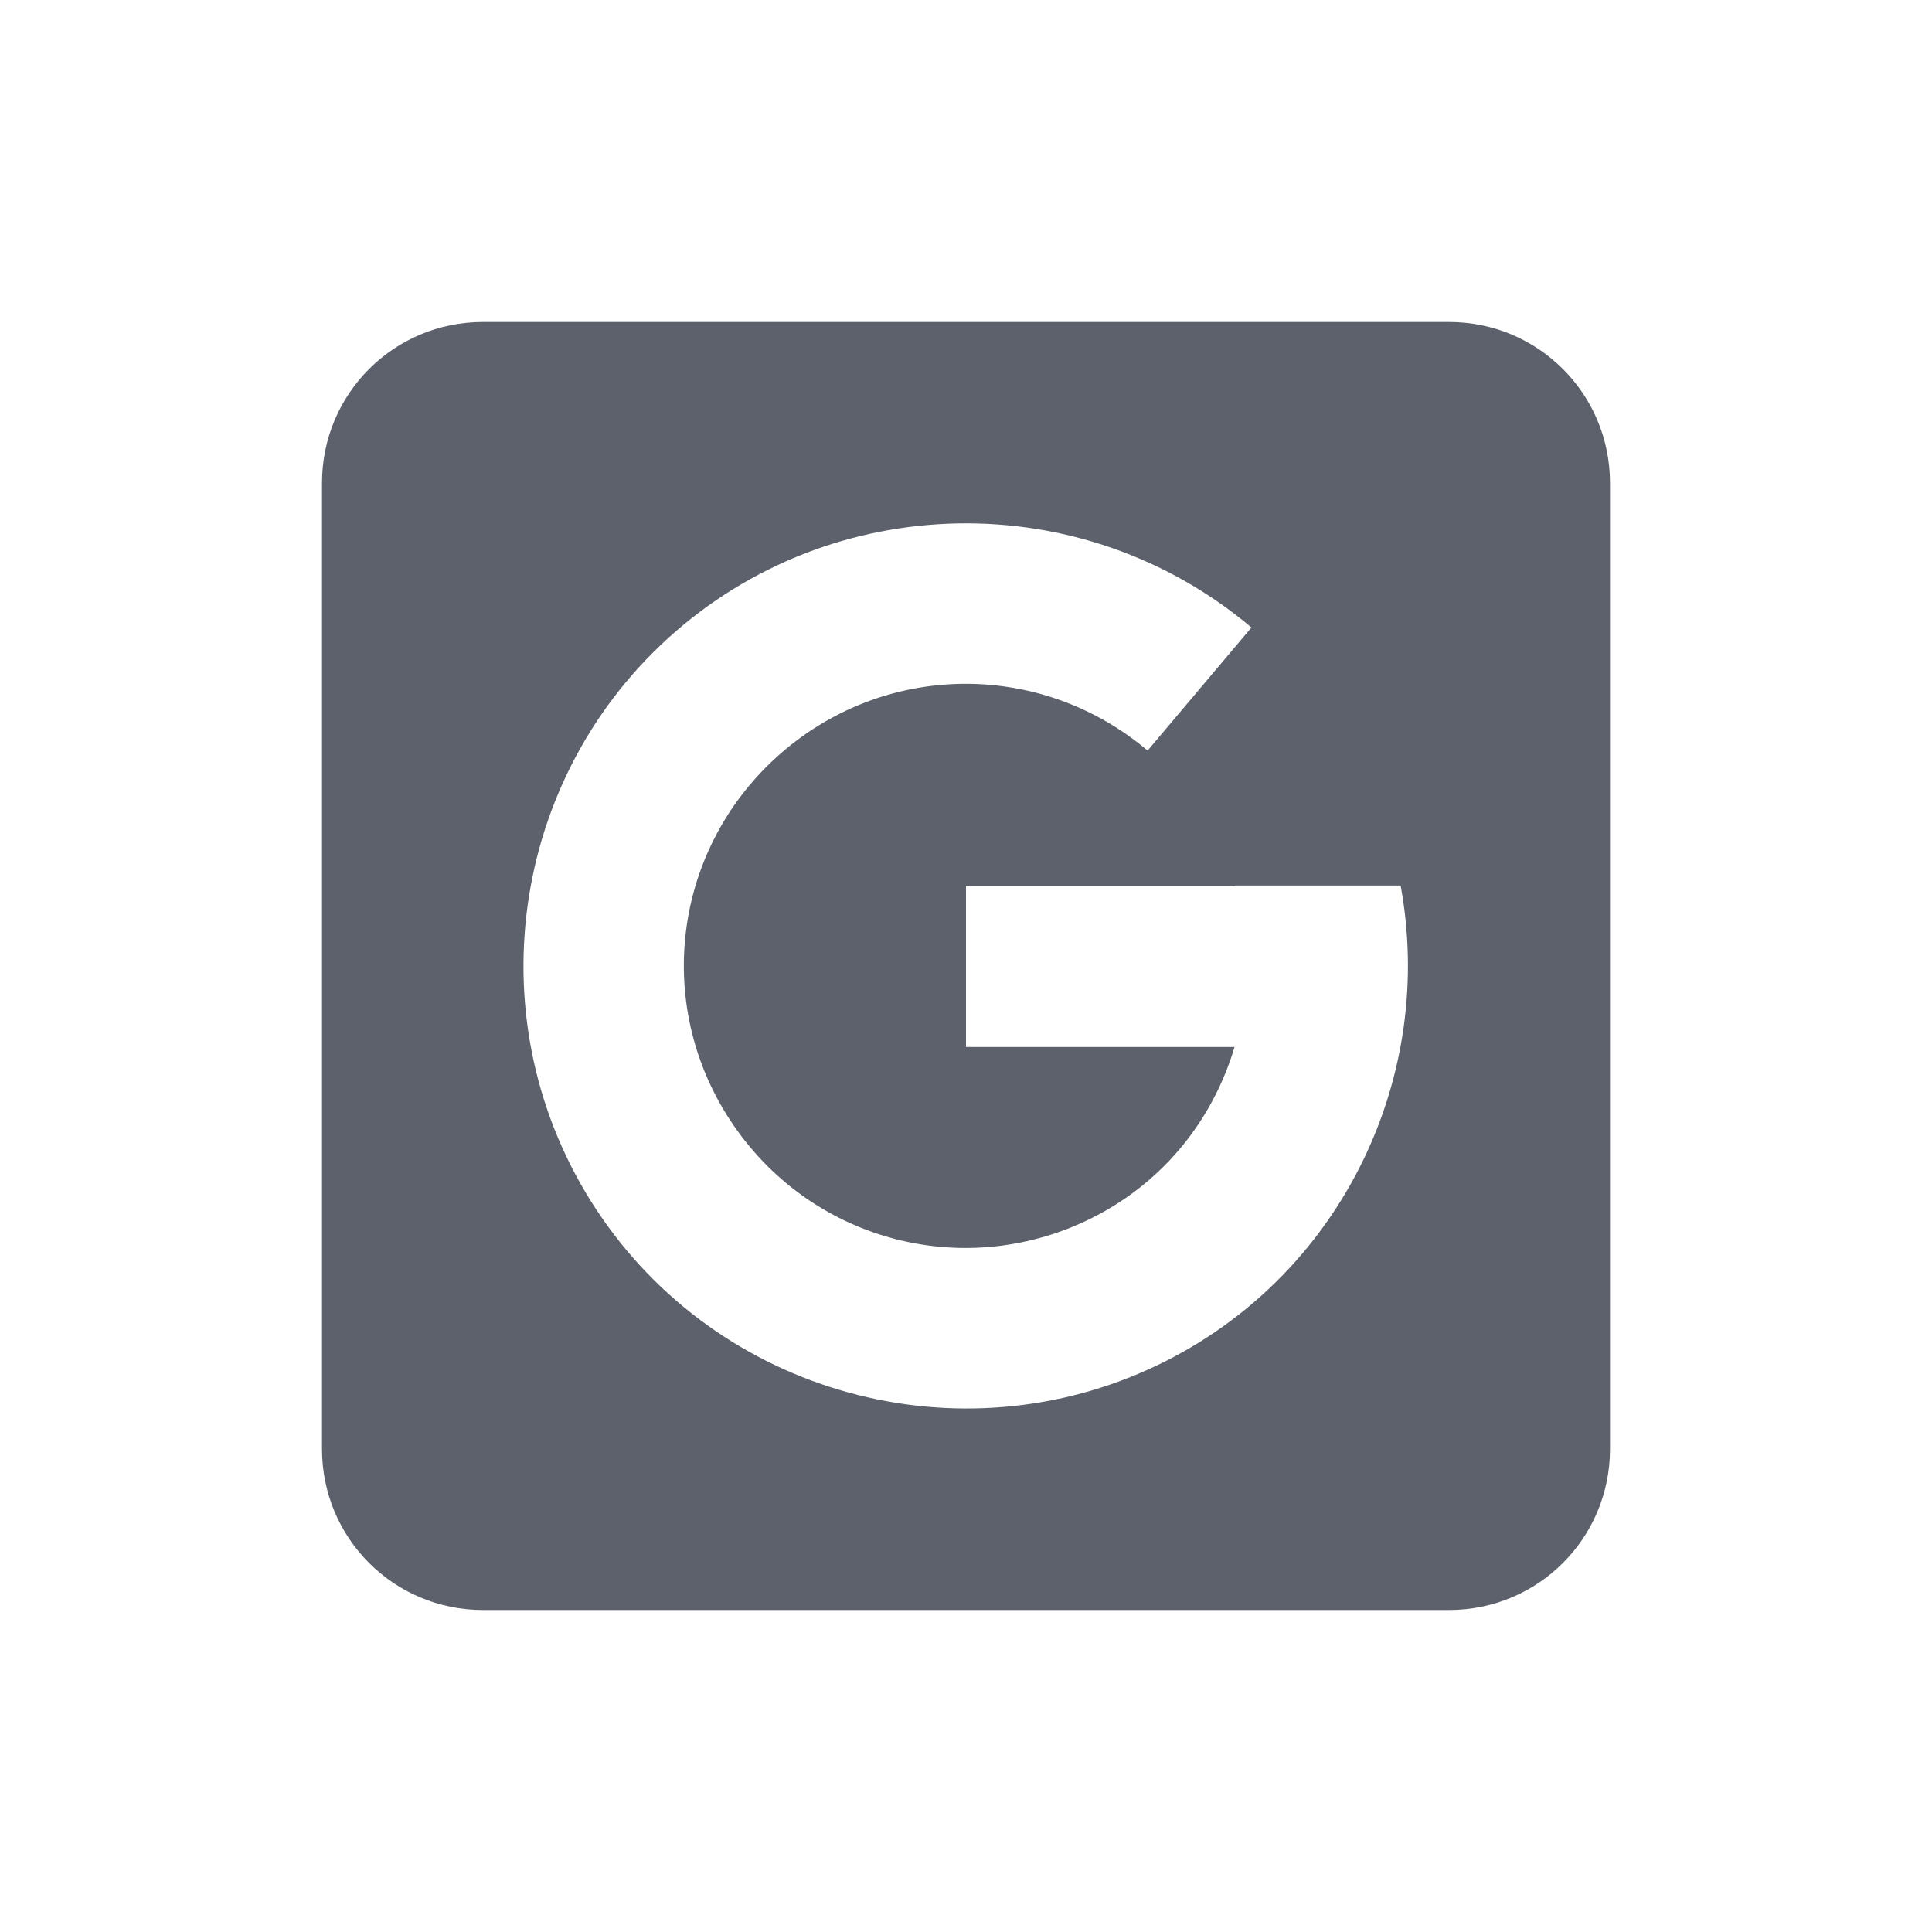 <svg xmlns="http://www.w3.org/2000/svg" width="24" height="24" version="1.1">
 <defs>
  <style id="current-color-scheme" type="text/css">
   .ColorScheme-Text { color:#5c616c; } .ColorScheme-Highlight { color:#5294e2; }
  </style>
 </defs>
 <path style="fill:currentColor" class="ColorScheme-Text" d="M 6,4 C 4.892,4 4,4.892 4,6 v 12 c 0,1.108 0.892,2 2,2 h 12 c 1.108,0 2,-0.892 2,-2 V 6 C 20,4.892 19.108,4 18,4 Z m 5.898,2.502 c 1.294,-0.024 2.598,0.407 3.648,1.293 L 14.256,9.324 C 12.909,8.188 10.951,8.222 9.646,9.406 c -1.304,1.185 -1.529,3.132 -0.527,4.582 1.001,1.45 2.901,1.93 4.471,1.129 0.882,-0.45 1.483,-1.226 1.746,-2.111 H 12 v -2 h 3.344 c -8e-4,-0.003 -0.001,-0.003 -0.002,-0.006 h 2.057 c 0.434,2.355 -0.709,4.781 -2.898,5.898 -2.449,1.249 -5.463,0.49 -7.025,-1.771 C 5.912,12.865 6.266,9.774 8.301,7.926 9.318,7.002 10.604,6.526 11.898,6.502 Z"/>
</svg>
